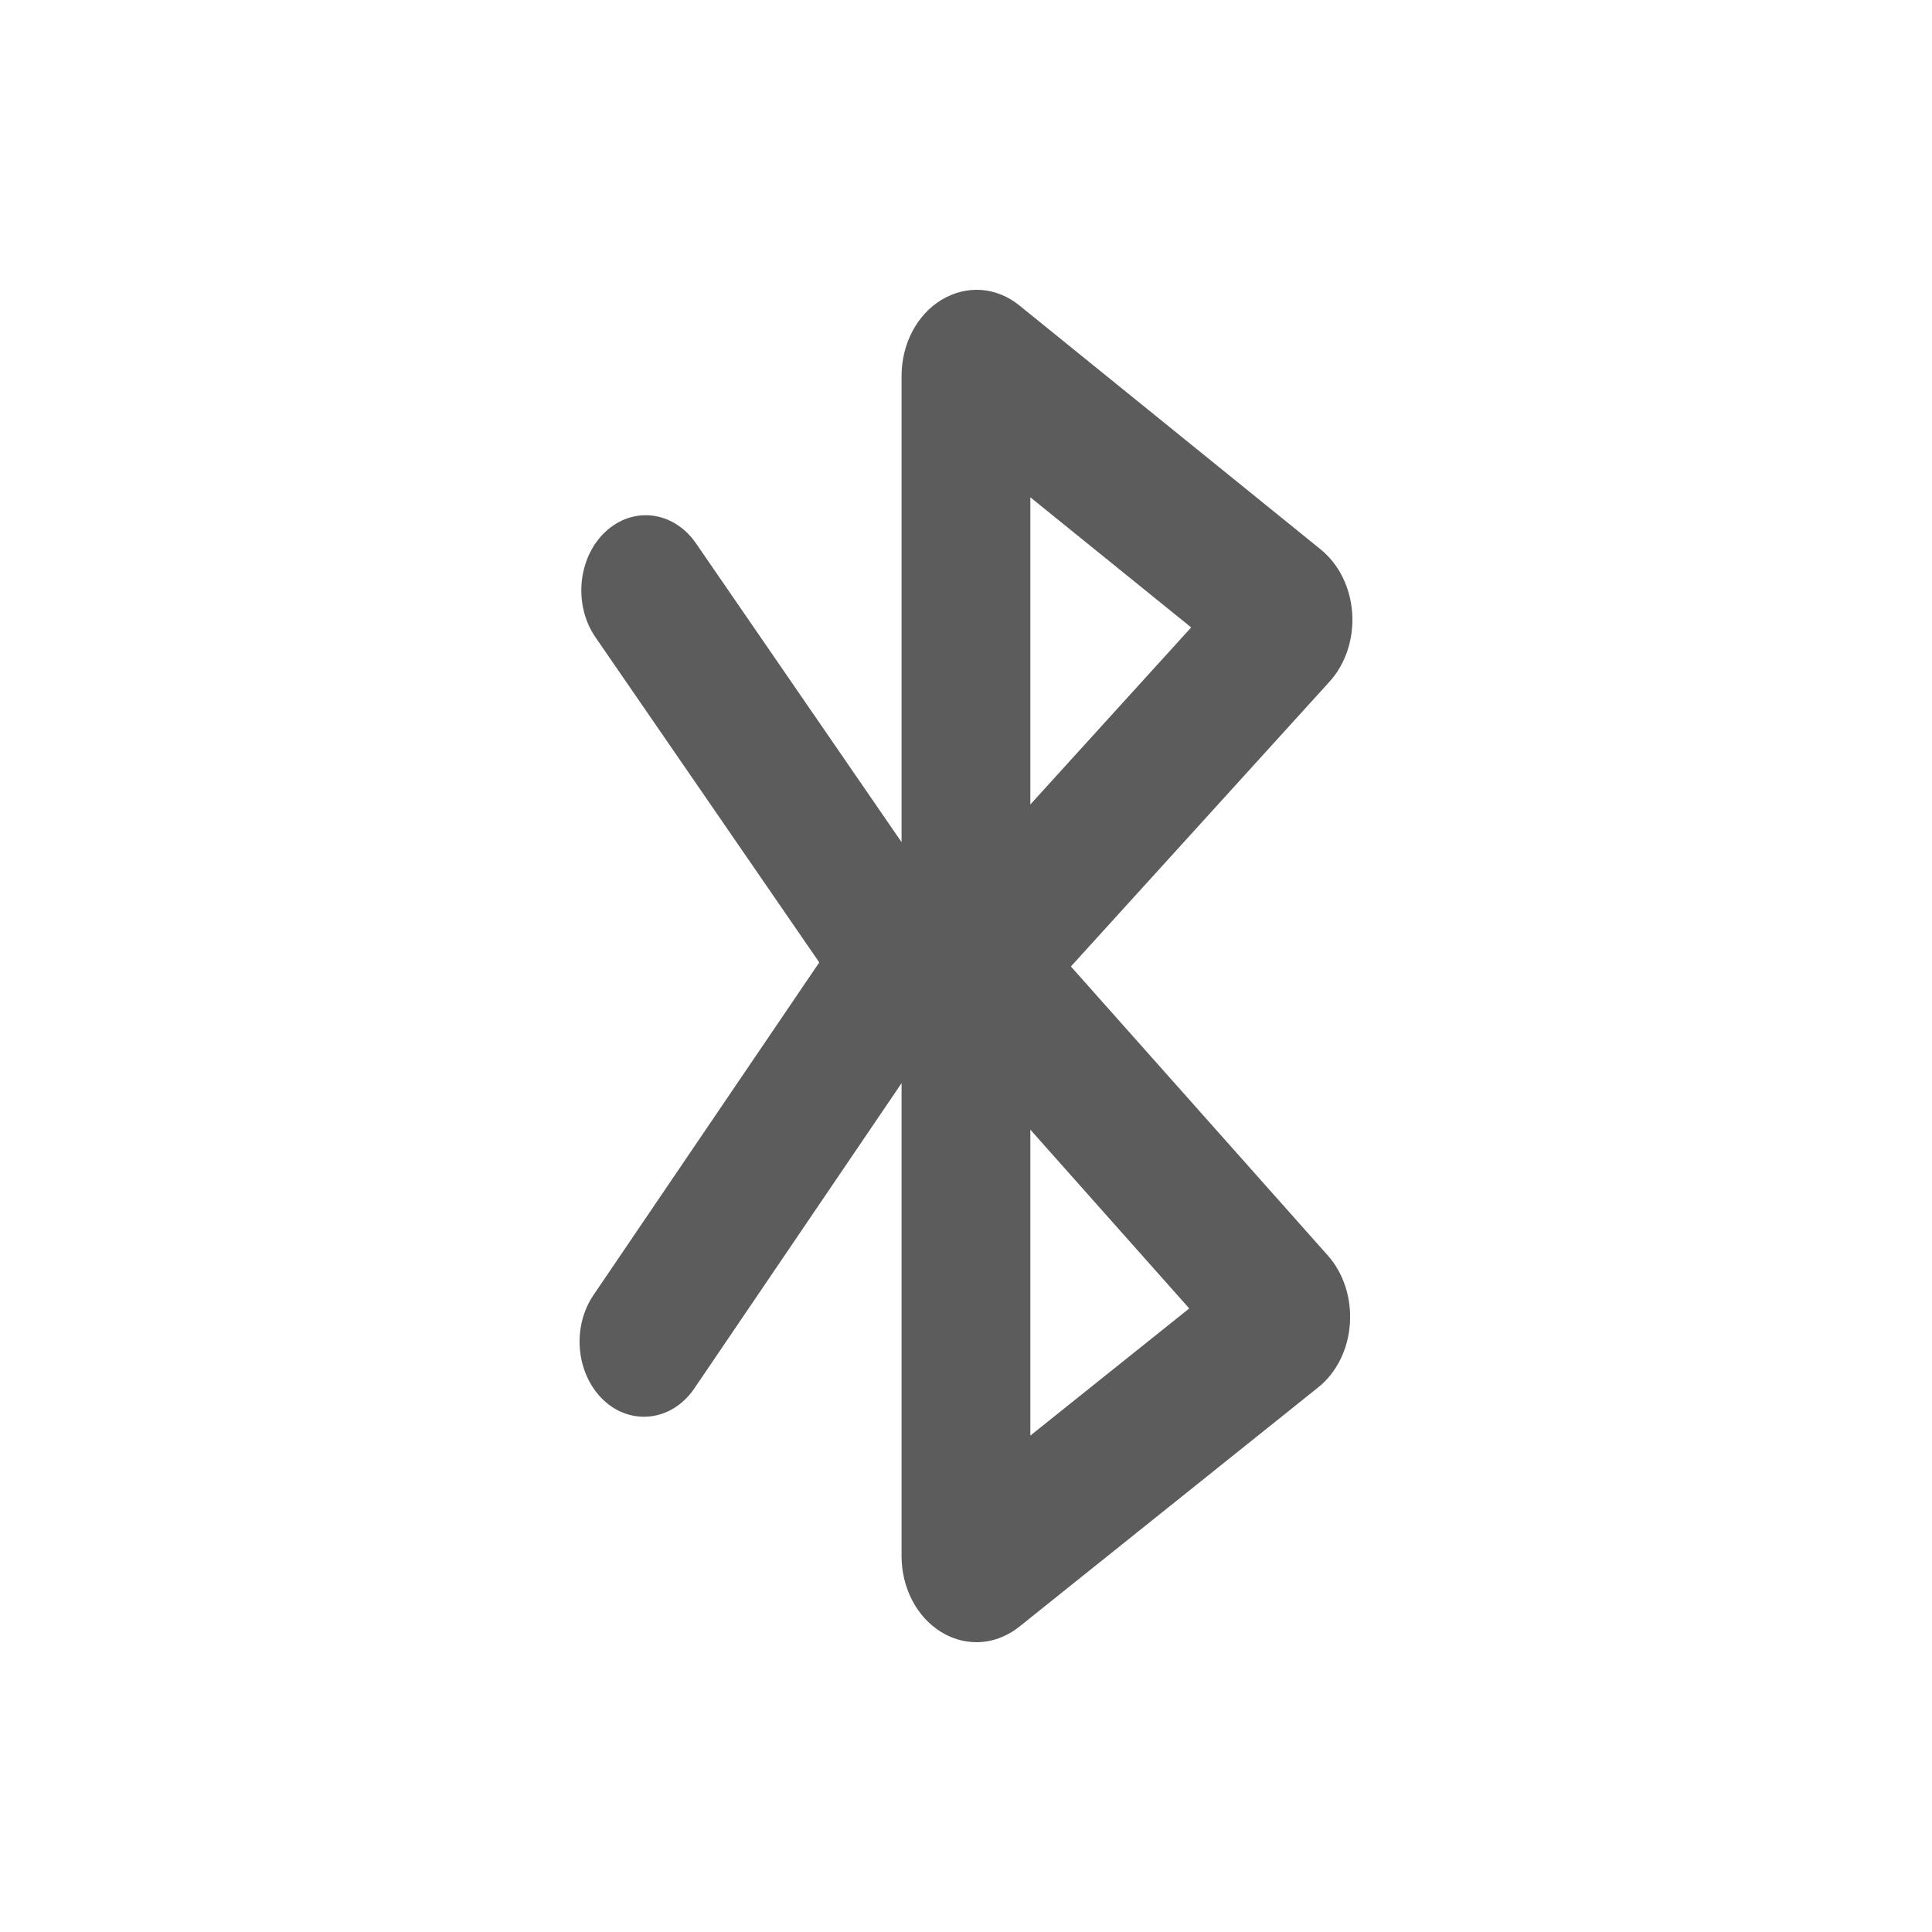 <svg width="20" height="20" viewBox="0 0 20 20" fill="none" xmlns="http://www.w3.org/2000/svg">
<path fill-rule="evenodd" clip-rule="evenodd" d="M10.666 14.861V11.694L12.311 13.545L10.666 14.861ZM10.666 5.148L12.331 6.495L10.666 8.328V5.148ZM11.086 10.005L13.762 7.058C13.93 6.873 14.015 6.614 13.998 6.348C13.98 6.082 13.861 5.841 13.671 5.687L10.555 3.164C10.316 2.968 10.005 2.947 9.745 3.105C9.491 3.259 9.333 3.561 9.333 3.892V8.718L7.205 5.625C6.973 5.289 6.555 5.236 6.267 5.505C5.98 5.774 5.934 6.264 6.165 6.598L8.481 9.963L6.144 13.406C5.915 13.743 5.964 14.231 6.253 14.499C6.375 14.612 6.521 14.666 6.667 14.666C6.863 14.666 7.057 14.566 7.189 14.371L9.333 11.213V16.108C9.333 16.438 9.49 16.739 9.742 16.894C9.858 16.965 9.983 17 10.109 17C10.263 17 10.417 16.946 10.551 16.84L13.646 14.362C13.836 14.21 13.956 13.969 13.974 13.703C13.992 13.438 13.909 13.18 13.744 12.995L11.086 10.005Z" fill="#5C5C5C"/>
</svg>
